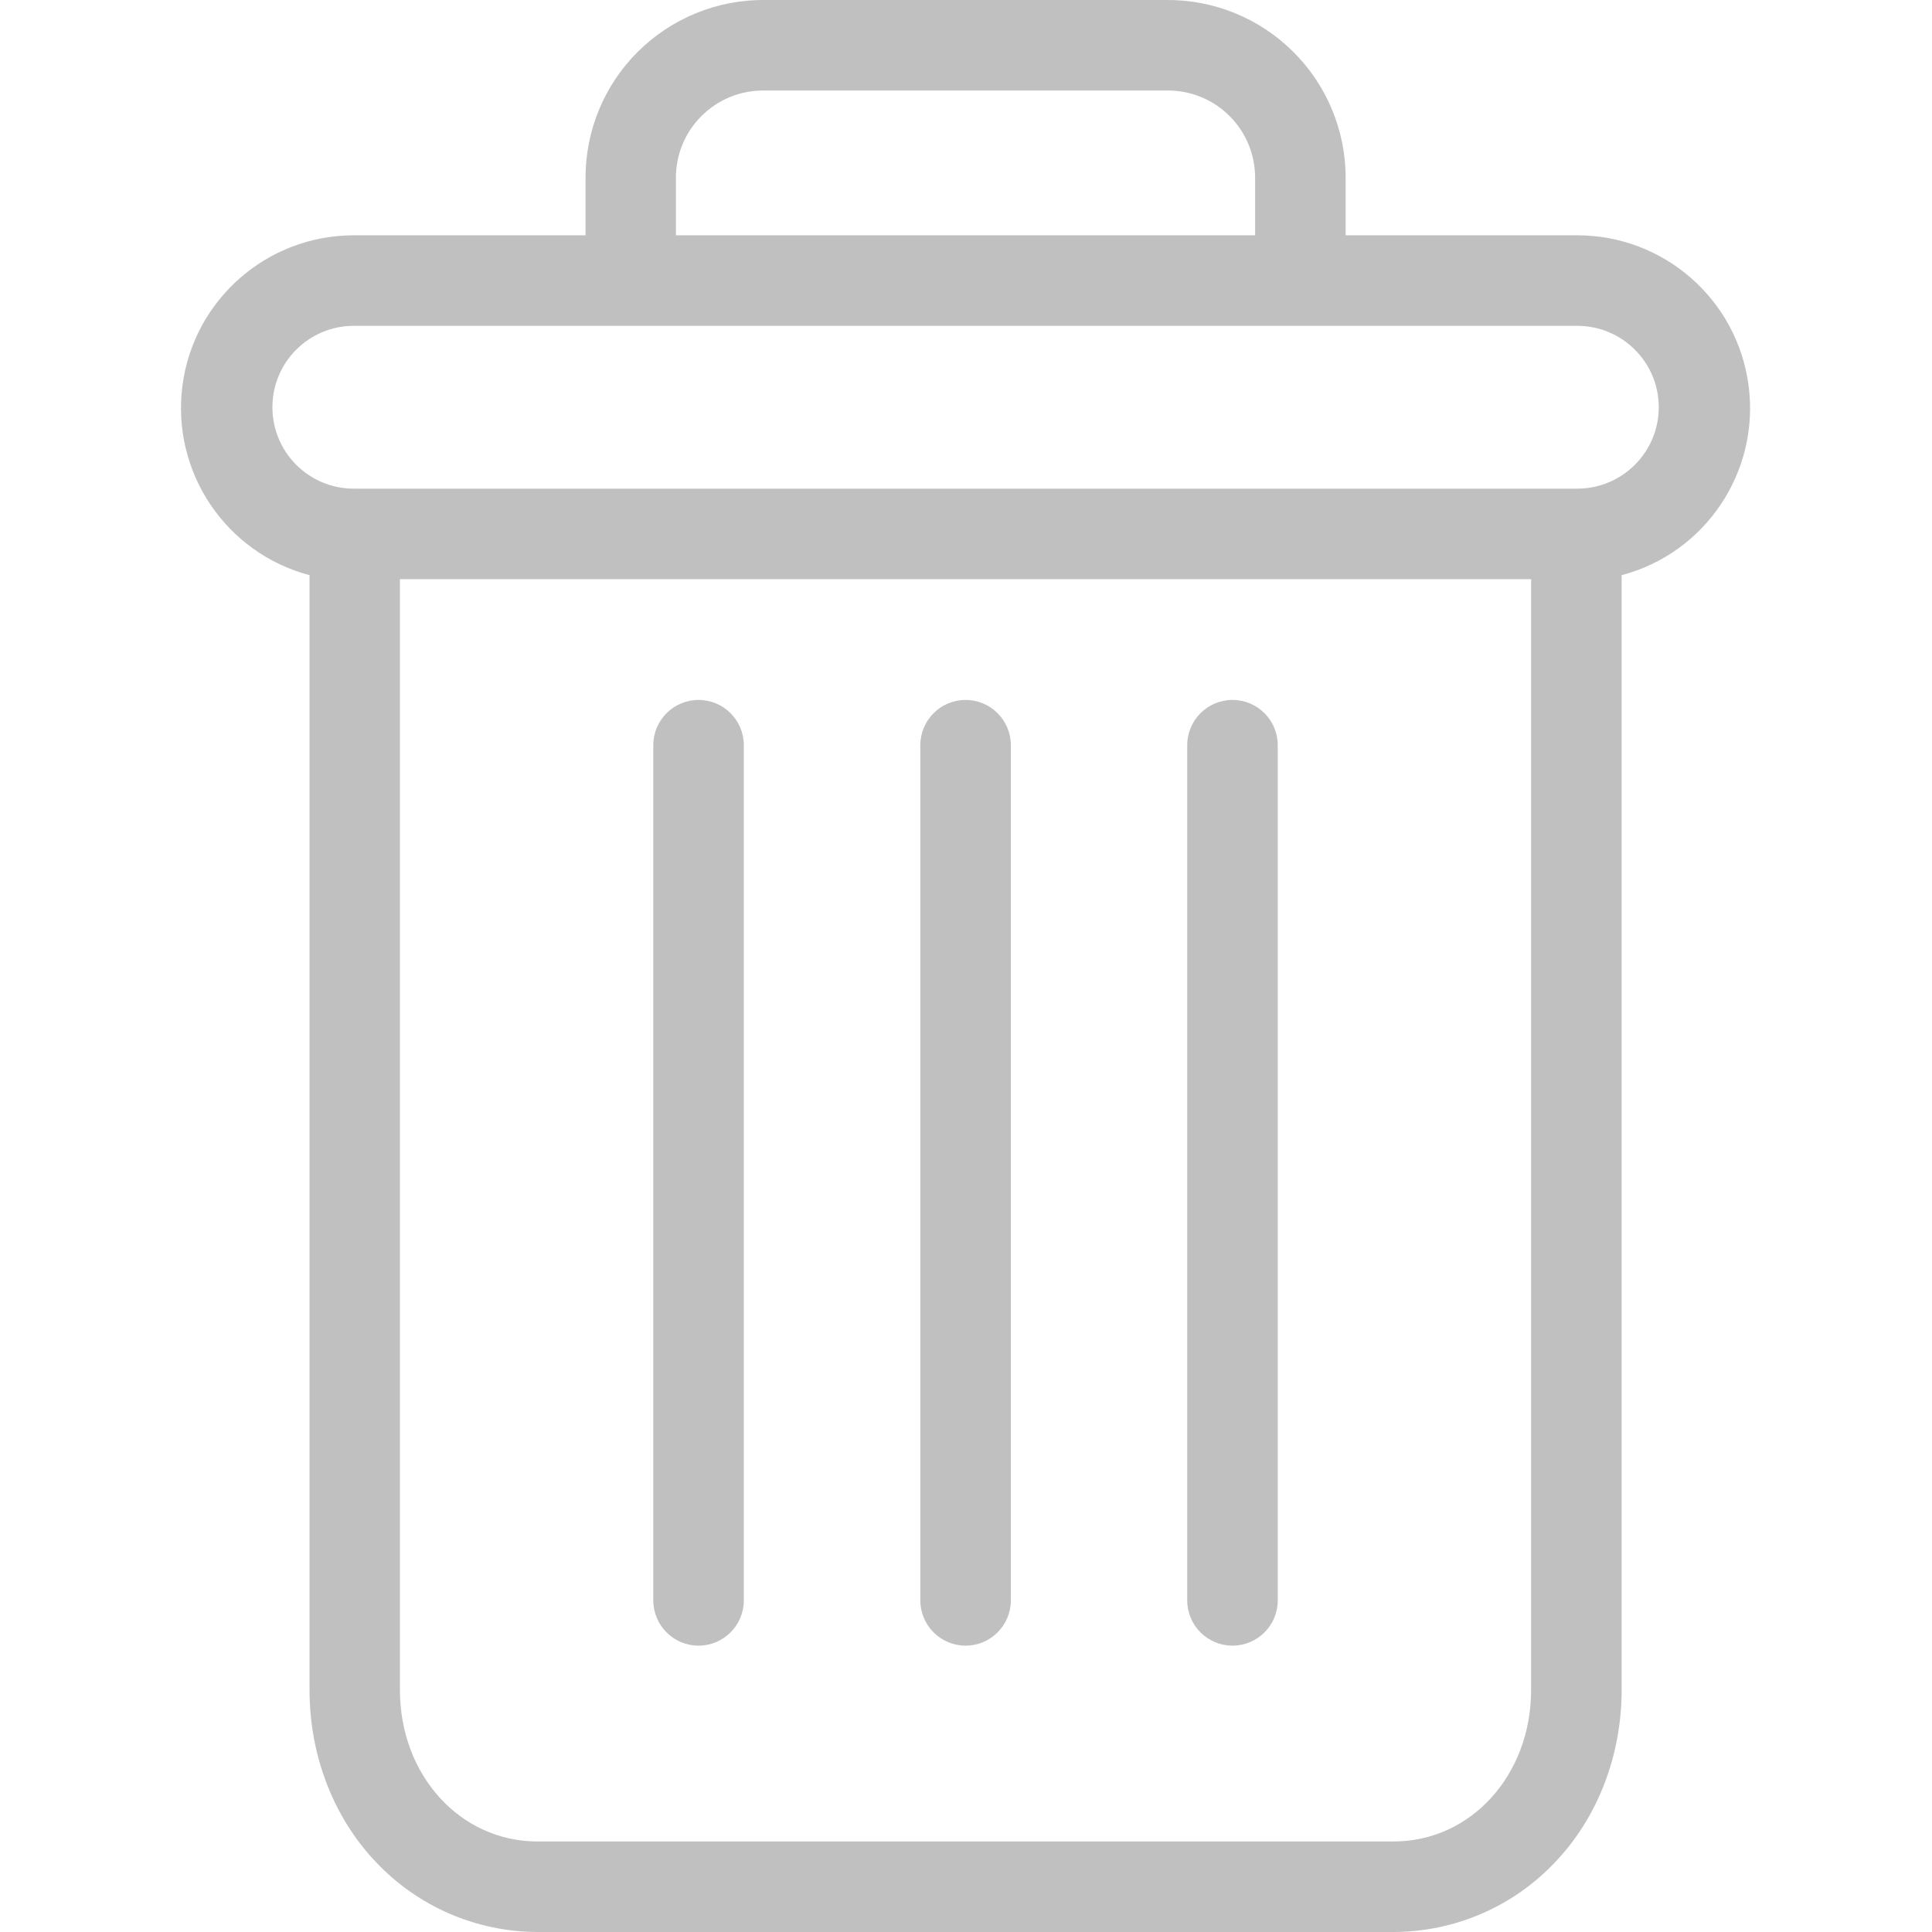 <svg width="14" height="14" viewBox="0 0 14 14" fill="none" xmlns="http://www.w3.org/2000/svg">
<g opacity="0.3" clip-path="url(#clip0)">
<path d="M8.931 5.072C8.75 5.072 8.603 5.219 8.603 5.4V11.597C8.603 11.778 8.75 11.925 8.931 11.925C9.112 11.925 9.259 11.778 9.259 11.597V5.4C9.259 5.219 9.112 5.072 8.931 5.072Z" fill="#2E2C2D"/>
<path d="M5.062 5.072C4.881 5.072 4.734 5.219 4.734 5.4V11.597C4.734 11.778 4.881 11.925 5.062 11.925C5.243 11.925 5.39 11.778 5.39 11.597V5.4C5.39 5.219 5.243 5.072 5.062 5.072Z" fill="#2E2C2D"/>
<path d="M2.243 4.168V12.246C2.243 12.723 2.418 13.172 2.724 13.493C3.028 13.816 3.452 13.999 3.895 14H10.098C10.542 13.999 10.966 13.816 11.27 13.493C11.576 13.172 11.751 12.723 11.751 12.246V4.168C12.359 4.007 12.753 3.419 12.671 2.795C12.59 2.172 12.059 1.705 11.429 1.705H9.751V1.295C9.753 0.95 9.616 0.619 9.372 0.376C9.128 0.133 8.797 -0.003 8.452 -2.6972e-06H5.541C5.196 -0.003 4.865 0.133 4.621 0.376C4.377 0.619 4.241 0.95 4.243 1.295V1.705H2.564C1.935 1.705 1.403 2.172 1.322 2.795C1.241 3.419 1.635 4.007 2.243 4.168V4.168ZM10.098 13.344H3.895C3.334 13.344 2.898 12.863 2.898 12.246V4.197H11.095V12.246C11.095 12.863 10.659 13.344 10.098 13.344ZM4.898 1.295C4.896 1.124 4.963 0.96 5.084 0.84C5.205 0.719 5.37 0.653 5.541 0.656H8.452C8.623 0.653 8.788 0.719 8.909 0.84C9.03 0.96 9.097 1.124 9.095 1.295V1.705H4.898V1.295ZM2.564 2.361H11.429C11.755 2.361 12.02 2.625 12.02 2.951C12.02 3.277 11.755 3.541 11.429 3.541H2.564C2.238 3.541 1.974 3.277 1.974 2.951C1.974 2.625 2.238 2.361 2.564 2.361V2.361Z" fill="#2E2C2D"/>
<path d="M6.997 5.072C6.816 5.072 6.669 5.219 6.669 5.4V11.597C6.669 11.778 6.816 11.925 6.997 11.925C7.178 11.925 7.325 11.778 7.325 11.597V5.4C7.325 5.219 7.178 5.072 6.997 5.072Z" fill="#2E2C2D"/>
</g>
<defs>
<clipPath id="clip0">
<rect width="14" height="14" fill="white"/>
</clipPath>
</defs>
</svg>
